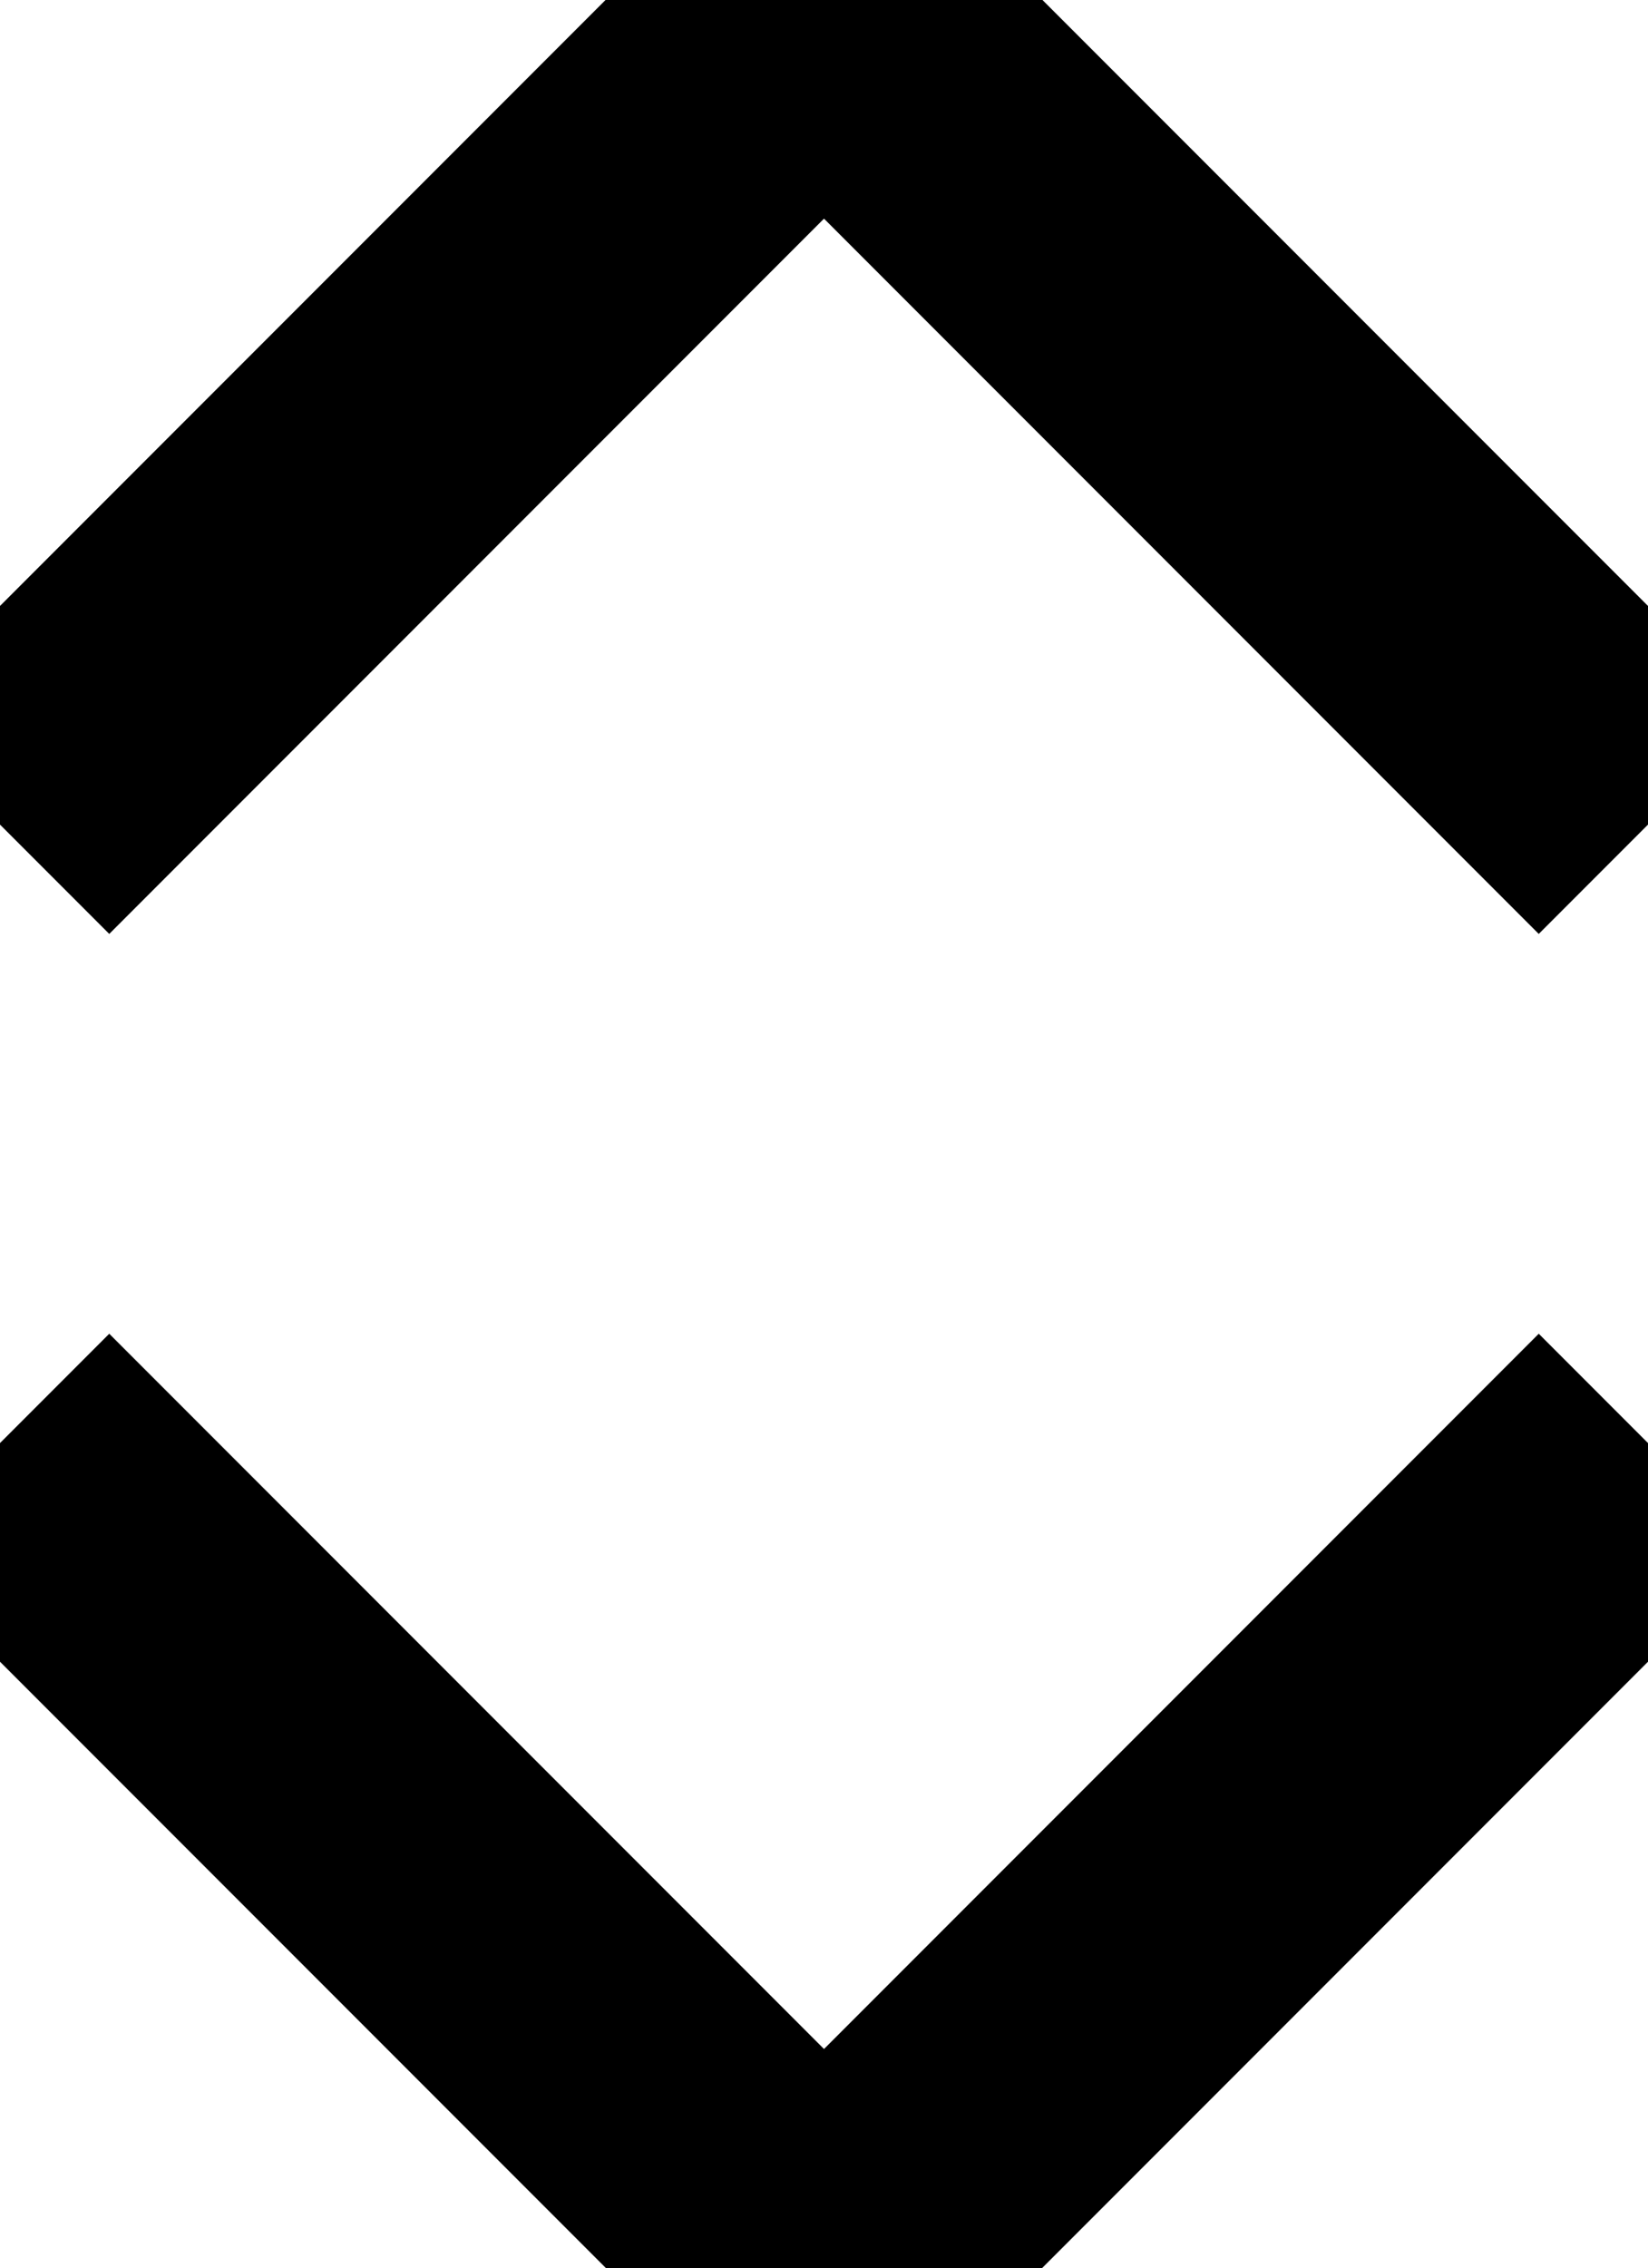 <svg xmlns="http://www.w3.org/2000/svg" width="8" height="11" fill="none" overflow="visible"><g><path d="M 0 4 L 4 0 L 8 4" fill="transparent" stroke-width="1.5" stroke="currentColor" stroke-linejoin="round"></path><path d="M 0 4 L 4 0 L 8 4" transform="translate(0 7) rotate(180 4 2)" fill="transparent" stroke-width="1.5" stroke="currentColor" stroke-linejoin="round"></path></g></svg>